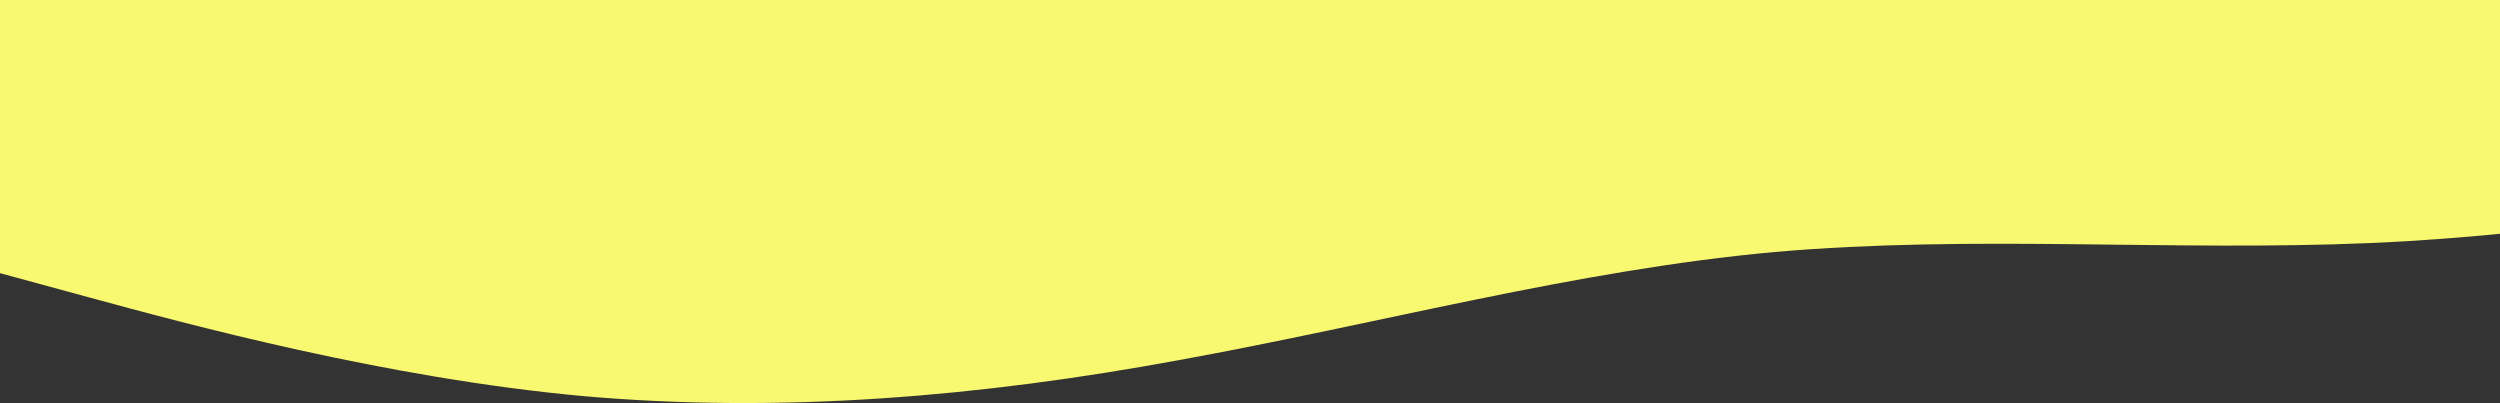 <svg width="887" height="143" viewBox="0 0 887 143" fill="none" xmlns="http://www.w3.org/2000/svg">
<rect x="0" y="0" width="887" height="143" fill="#333333" stroke="none"/>
<path d="M1052 57.494L1016.8 63.902C981.6 70.071 911.2 83.246 840.8 86.241C770.4 89.236 700 83.246 629.6 89.415C559.2 95.823 488.8 114.988 418.4 127.744C348 140.741 277.6 146.729 207.2 140.561C136.8 134.153 66.4 114.988 31.2 105.406L-4 95.823V-5.00903e-06L31.2 -5.00903e-06C66.4 -5.00903e-06 136.8 -5.00903e-06 207.2 -5.00903e-06C277.6 -5.00903e-06 348 -5.00903e-06 418.4 -5.00903e-06C488.8 -5.00903e-06 559.2 -5.00903e-06 629.6 -5.00903e-06C700 -5.00903e-06 770.4 -5.00903e-06 840.8 -5.00903e-06C911.2 -5.00903e-06 981.6 -5.00903e-06 1016.8 -5.00903e-06H1052V57.494Z" fill="#F9F871"/>
</svg>
